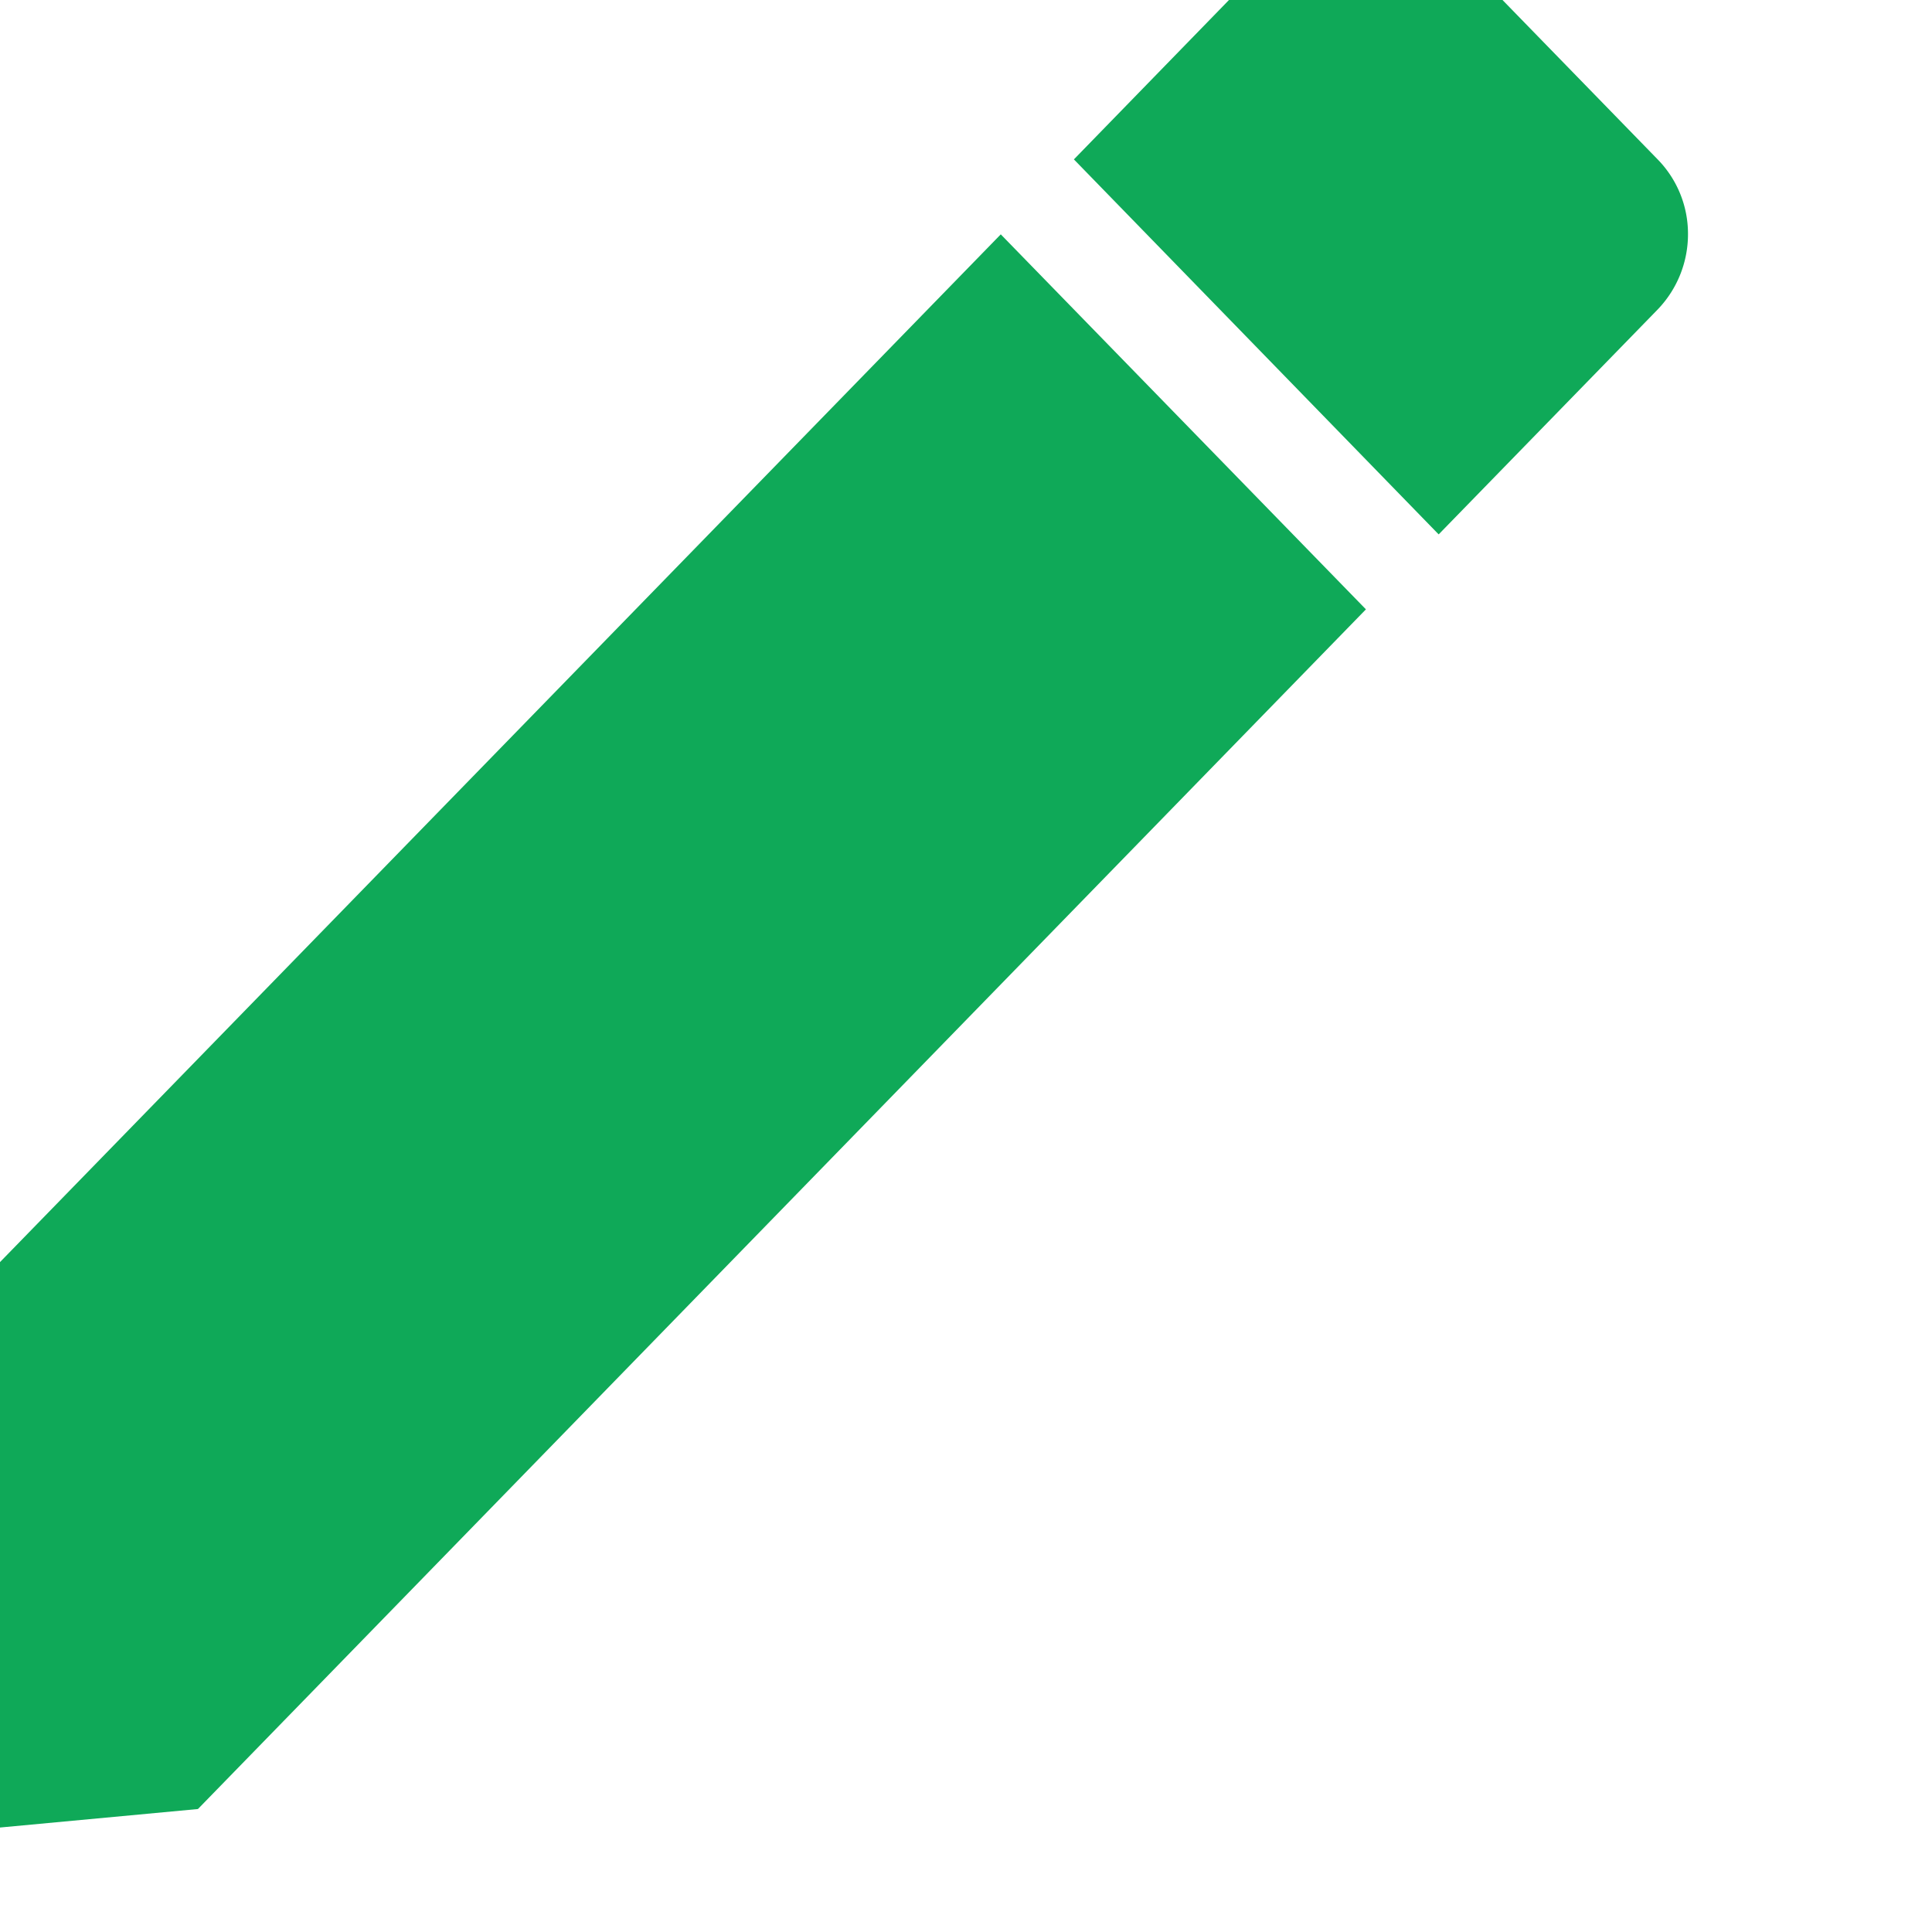 <svg width="50" height="50" viewBox="2 1 20 20" fill="none" xmlns="http://www.w3.org/2000/svg"><path d="M1.073 20a1.045 1.045 0 0 1-.788-.358 1.09 1.09 0 0 1-.28-.838l.261-2.958L12.36 3.426l3.78 3.882L4.049 19.727l-2.879.269a.986.986 0 0 1-.097.004Zm15.82-13.468L13.117 2.65 15.382.322A1.067 1.067 0 0 1 16.138 0a1.044 1.044 0 0 1 .756.322L19.16 2.65a1.1 1.1 0 0 1 .314.777 1.123 1.123 0 0 1-.314.777L16.895 6.53h-.001Z" fill="#0FA958"/></svg>
